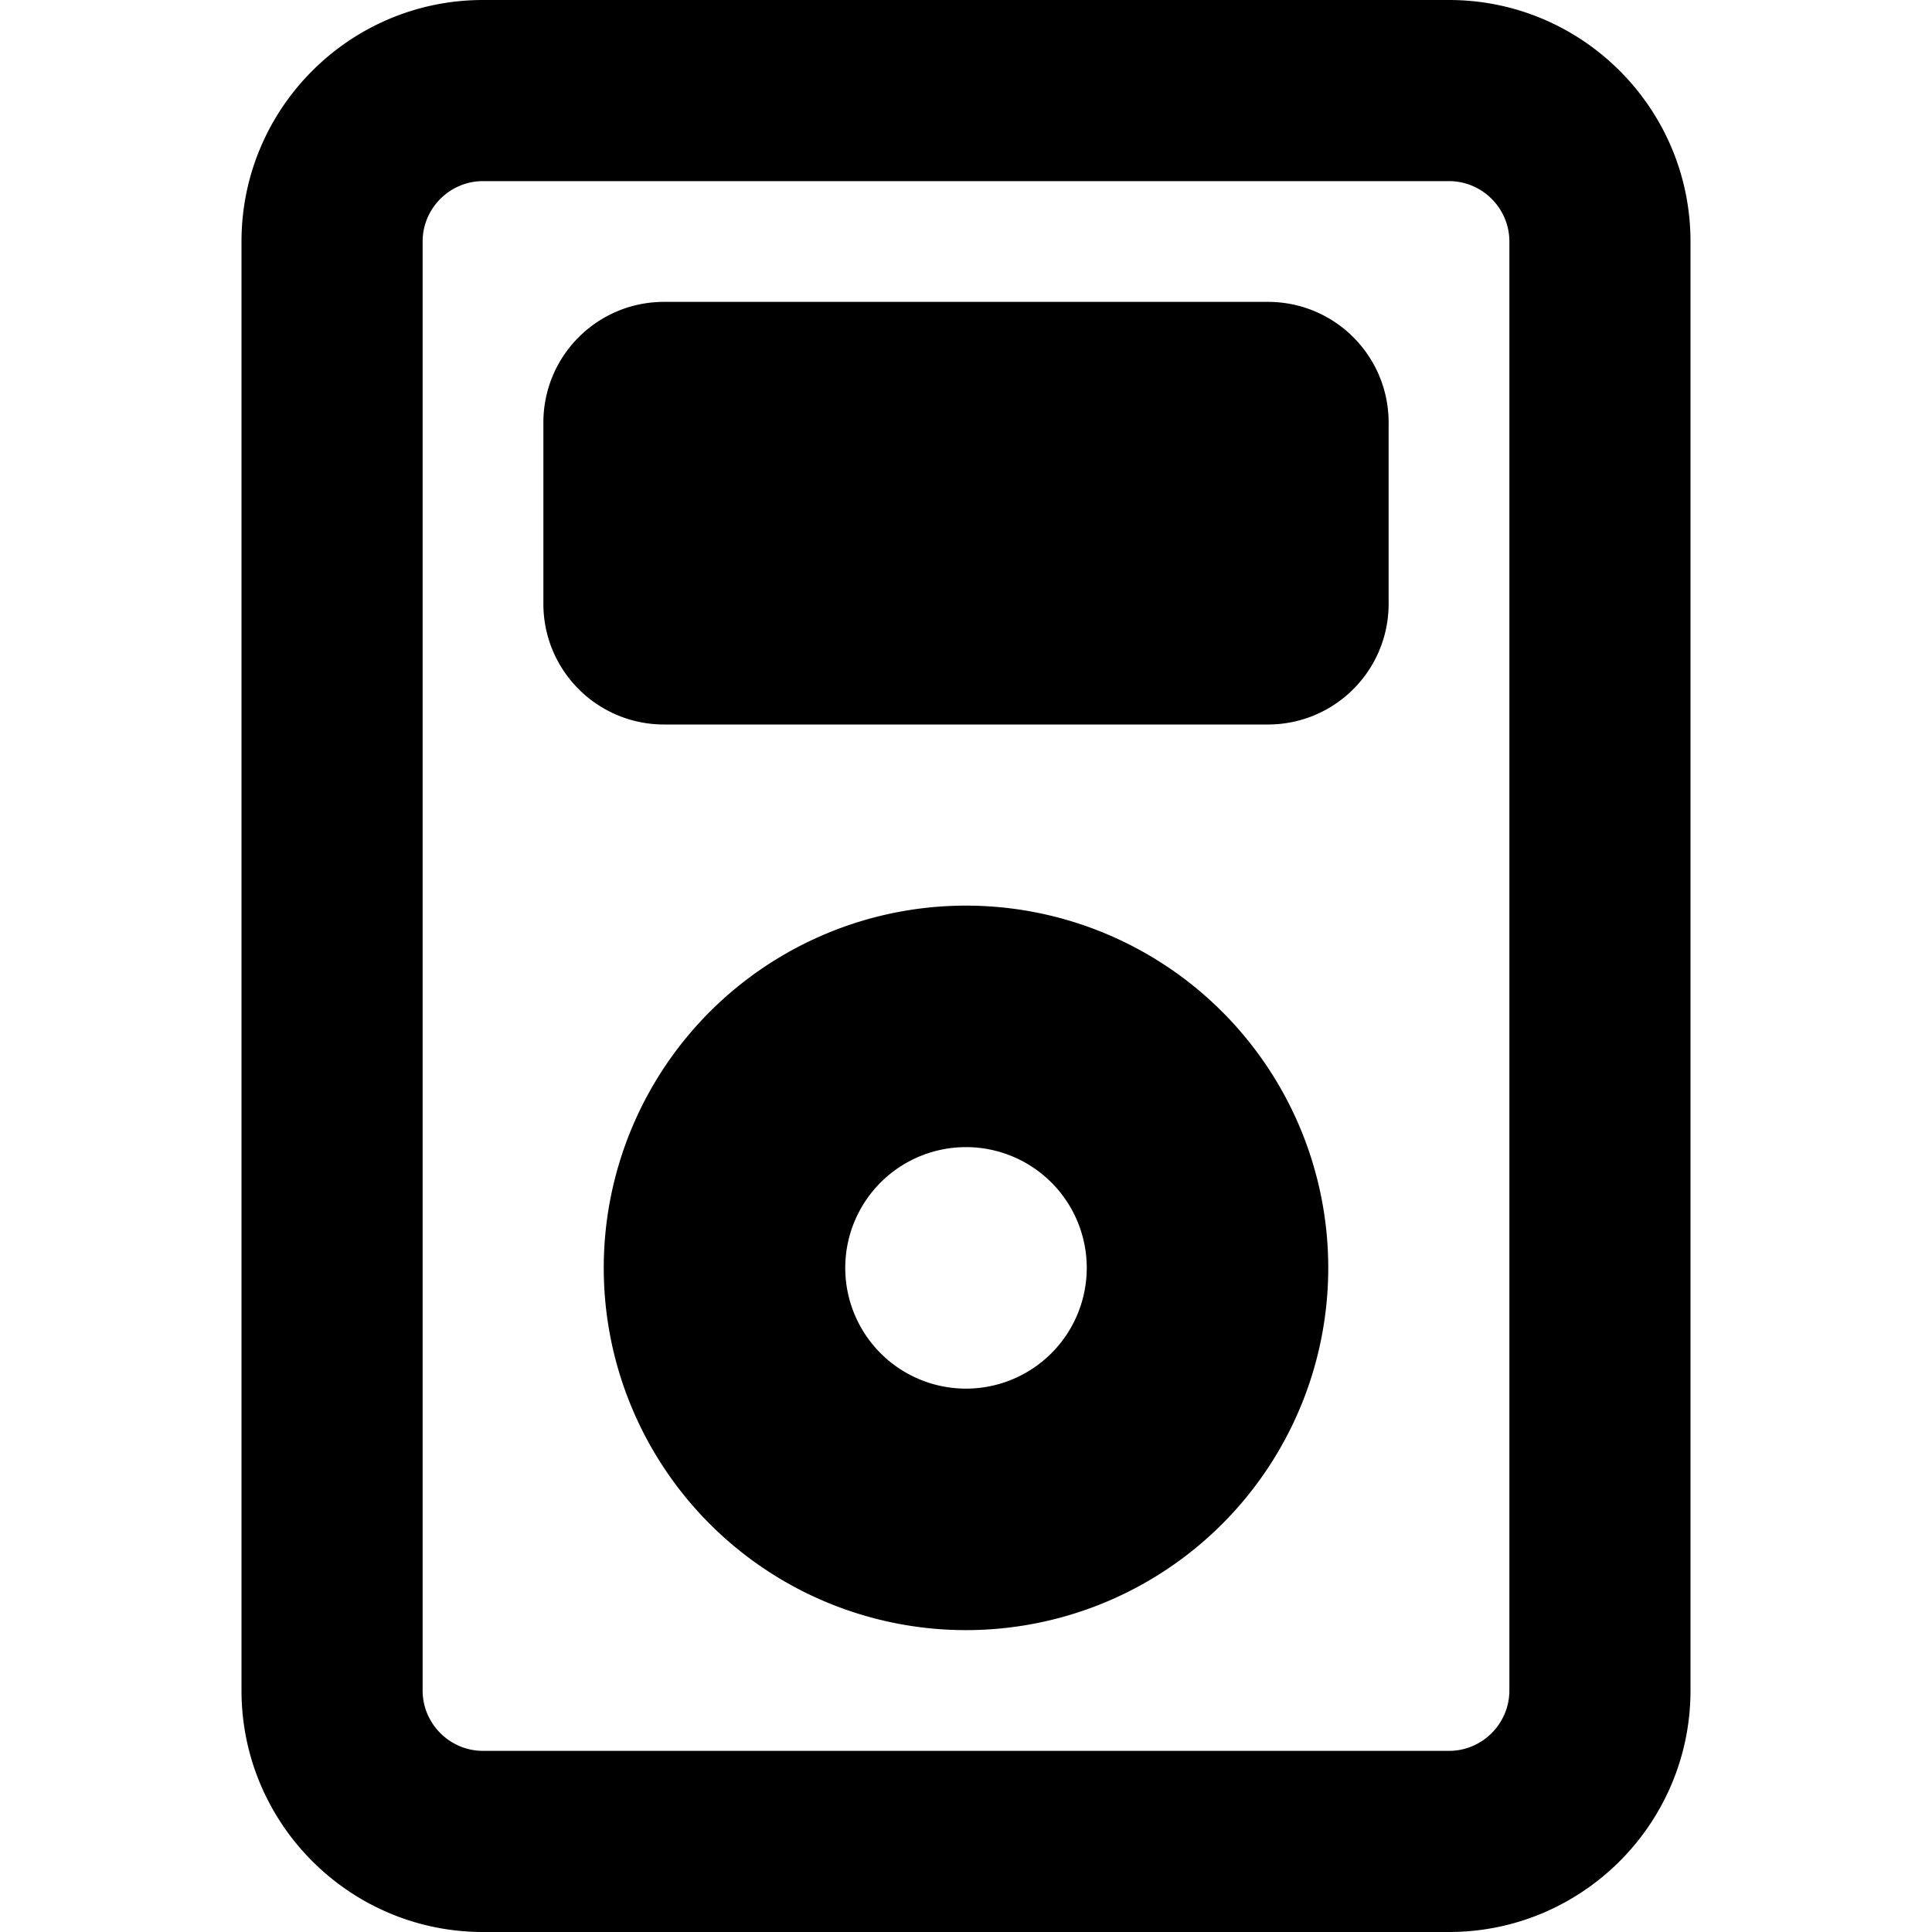 <svg xmlns="http://www.w3.org/2000/svg" width="24" height="24" viewBox="0 0 384 512">
    <path d="M320 48c8.8 0 16 7.2 16 16l0 384c0 8.8-7.2 16-16 16L64 464c-8.8 0-16-7.2-16-16L48 64c0-8.8 7.2-16 16-16l256 0zM64 0C28.7 0 0 28.7 0 64L0 448c0 35.3 28.7 64 64 64l256 0c35.3 0 64-28.7 64-64l0-384c0-35.3-28.7-64-64-64L64 0zM192 304a32 32 0 1 1 0 64 32 32 0 1 1 0-64zm0 128a96 96 0 1 0 0-192 96 96 0 1 0 0 192zM112 80c-17.7 0-32 14.3-32 32l0 48c0 17.7 14.3 32 32 32l160 0c17.7 0 32-14.3 32-32l0-48c0-17.7-14.3-32-32-32L112 80z"/>
</svg>
